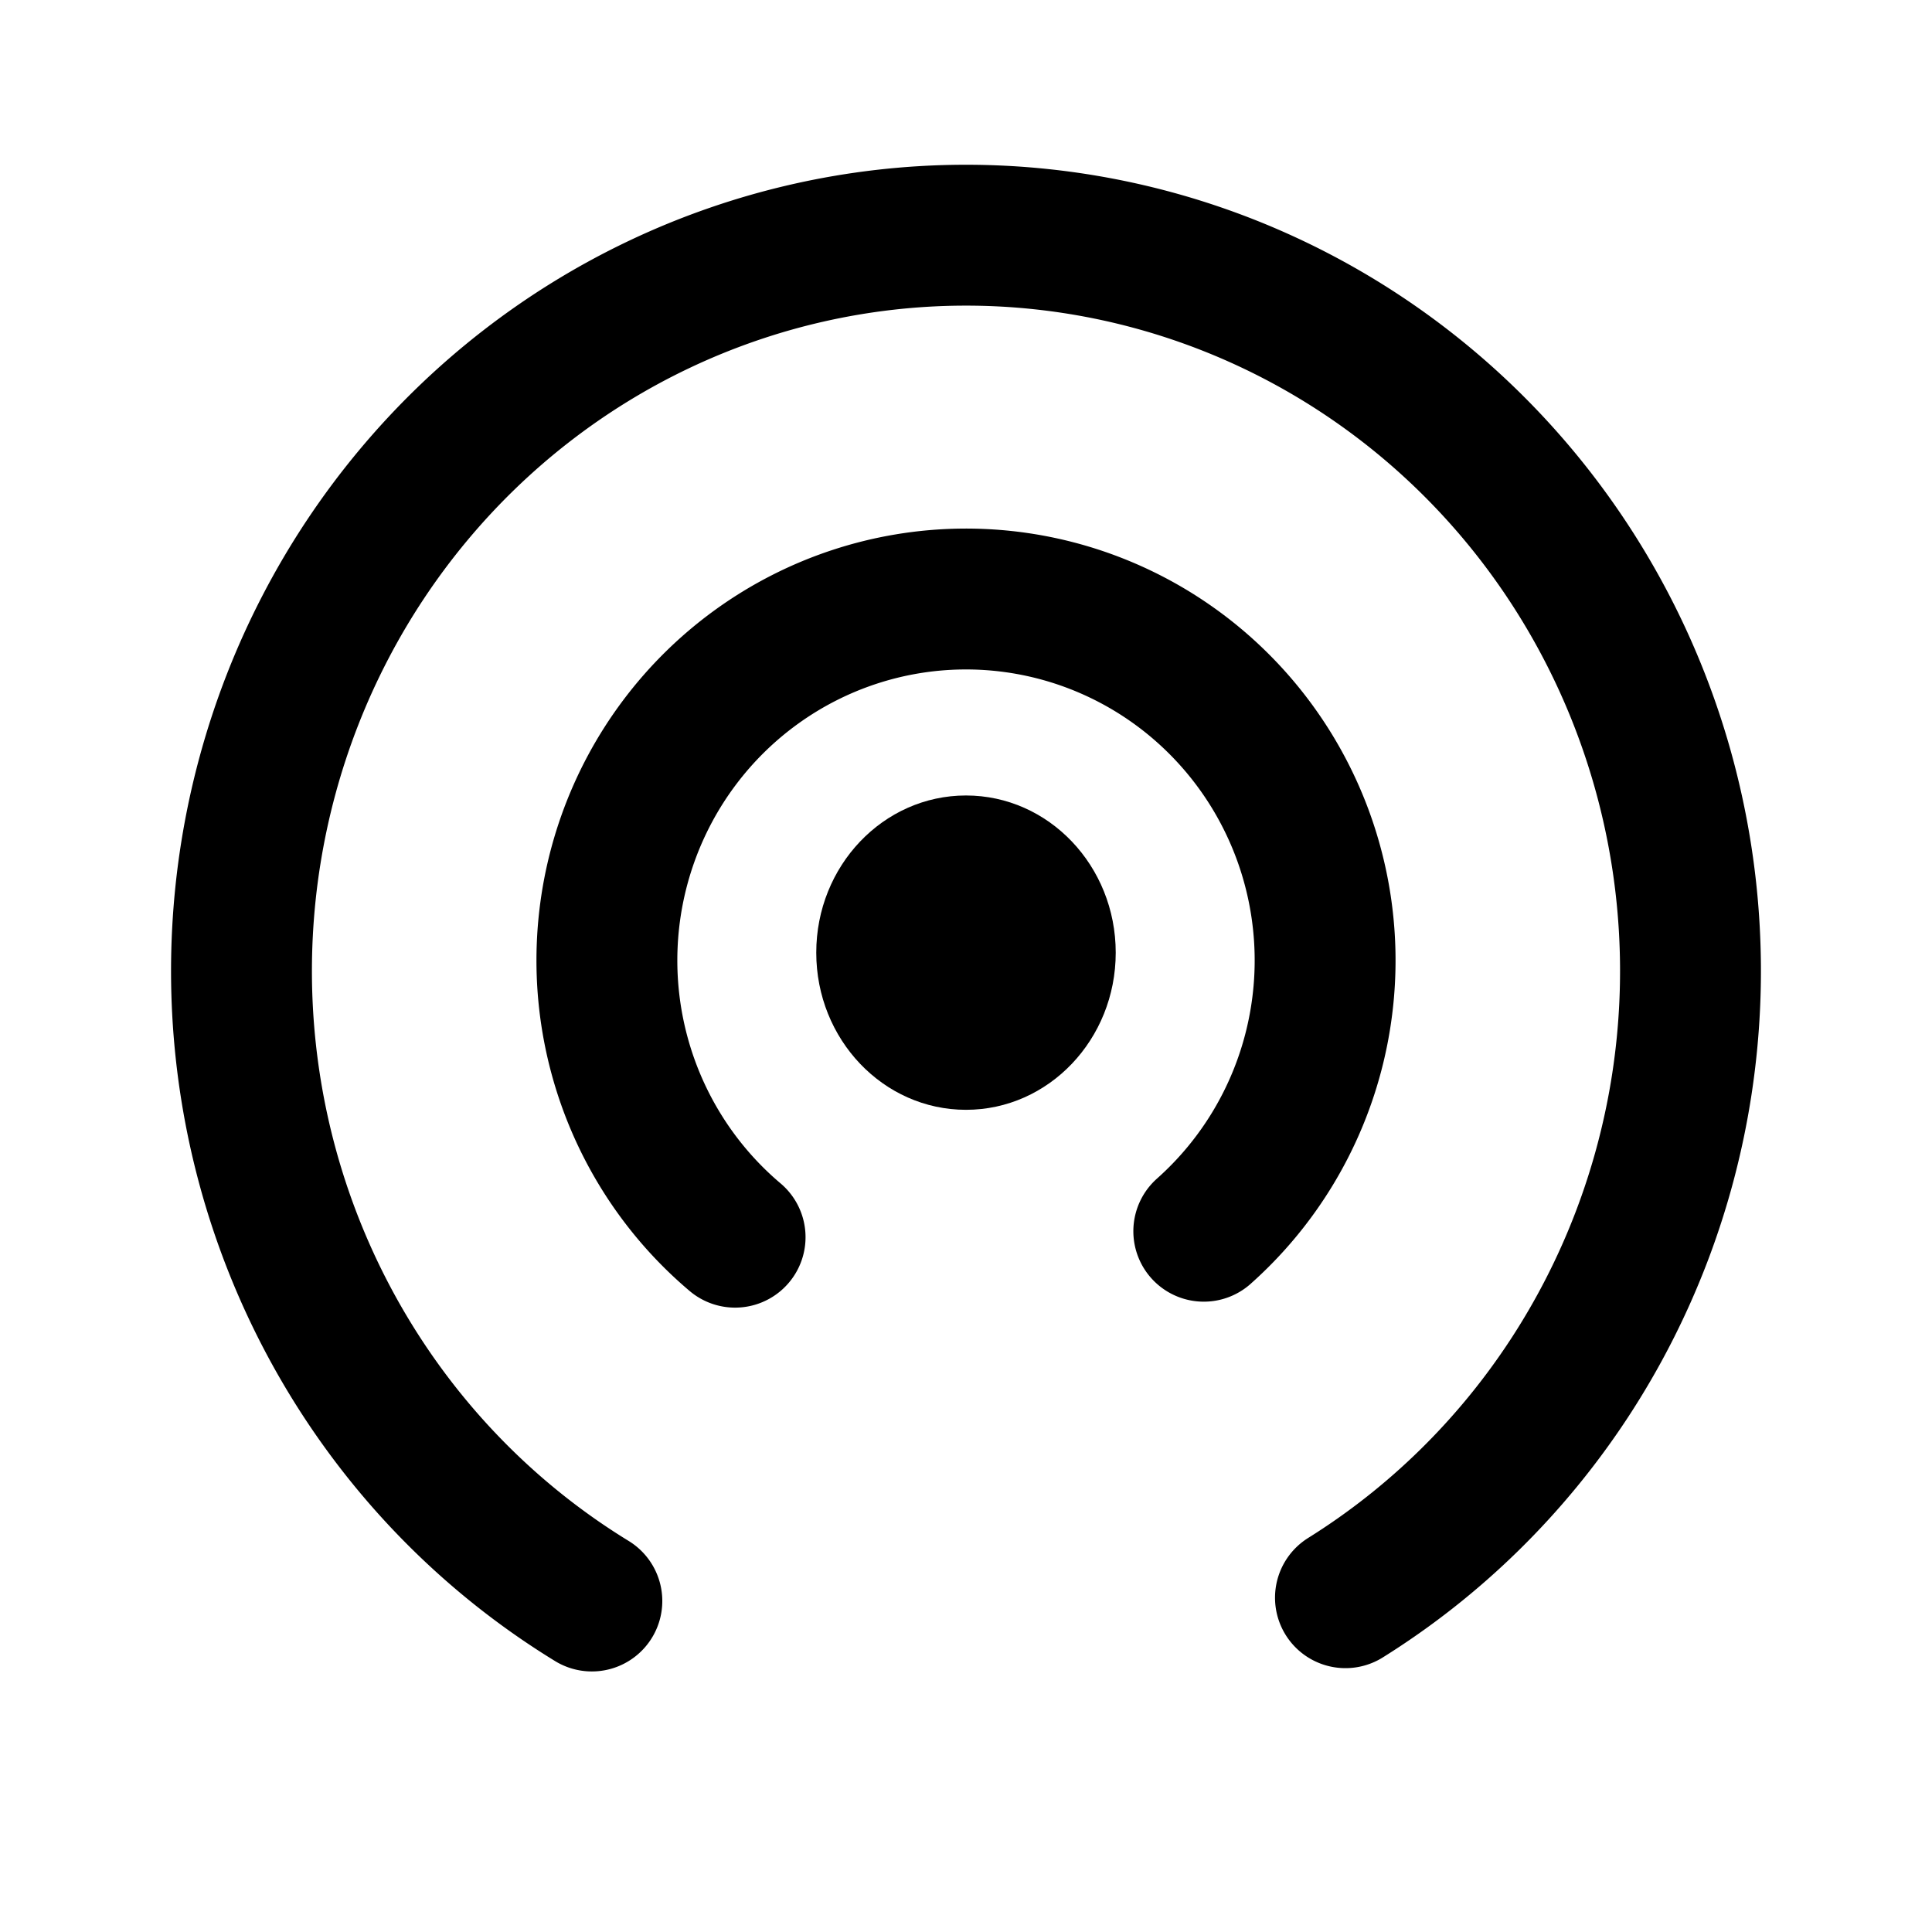 <?xml version="1.0" encoding="UTF-8" standalone="no"?>
<!-- Created with Inkscape (http://www.inkscape.org/) -->

<svg
   width="192"
   height="192"
   viewBox="0 0 192 192"
   version="1.1"
   id="svg5"
   xml:space="preserve"
   inkscape:version="1.3 (0e150ed6c4, 2023-07-21)"
   sodipodi:docname="tetherfi.svg"
   inkscape:export-filename="sharik.png"
   inkscape:export-xdpi="96"
   inkscape:export-ydpi="96"
   xmlns:inkscape="http://www.inkscape.org/namespaces/inkscape"
   xmlns:sodipodi="http://sodipodi.sourceforge.net/DTD/sodipodi-0.dtd"
   xmlns="http://www.w3.org/2000/svg"
   xmlns:svg="http://www.w3.org/2000/svg"><sodipodi:namedview
     id="namedview7"
     pagecolor="#505050"
     bordercolor="#ffffff"
     borderopacity="1"
     inkscape:showpageshadow="0"
     inkscape:pageopacity="0"
     inkscape:pagecheckerboard="1"
     inkscape:deskcolor="#505050"
     inkscape:document-units="px"
     showgrid="true"
     inkscape:zoom="3.3932292"
     inkscape:cx="108.30391"
     inkscape:cy="127.90176"
     inkscape:window-width="1890"
     inkscape:window-height="1026"
     inkscape:window-x="12"
     inkscape:window-y="36"
     inkscape:window-maximized="1"
     inkscape:current-layer="layer1"
     showguides="true"
     inkscape:lockguides="true"><sodipodi:guide
       position="16,176"
       orientation="160,0"
       id="guide1113"
       inkscape:locked="true" /><sodipodi:guide
       position="16,16"
       orientation="0,1"
       id="guide1115"
       inkscape:locked="true"
       inkscape:label="160"
       inkscape:color="rgb(0,134,229)" /><sodipodi:guide
       position="176,16"
       orientation="-160,0"
       id="guide1117"
       inkscape:locked="true" /><sodipodi:guide
       position="176,176"
       orientation="0,-160"
       id="guide1119"
       inkscape:locked="true" /><sodipodi:guide
       position="24,168"
       orientation="-1,0"
       id="guide1218"
       inkscape:locked="true"
       inkscape:label=""
       inkscape:color="rgb(229,165,10)" /><sodipodi:guide
       position="24,24"
       orientation="0,1"
       id="guide1220"
       inkscape:locked="true"
       inkscape:label=""
       inkscape:color="rgb(229,165,10)" /><sodipodi:guide
       position="168,24"
       orientation="-1,0"
       id="guide1222"
       inkscape:locked="true"
       inkscape:label=""
       inkscape:color="rgb(229,165,10)" /><sodipodi:guide
       position="37.068,168.07"
       orientation="0,1"
       id="guide1224"
       inkscape:locked="true"
       inkscape:label=""
       inkscape:color="rgb(229,165,10)" /><sodipodi:guide
       position="96,96"
       orientation="-1,0"
       id="guide5242"
       inkscape:locked="true"
       inkscape:label=""
       inkscape:color="rgb(0,134,229)" /><sodipodi:guide
       position="96,96"
       orientation="0,1"
       id="guide5244"
       inkscape:locked="true"
       inkscape:label=""
       inkscape:color="rgb(0,134,229)" /></sodipodi:namedview><defs
     id="defs2" /><g
     inkscape:label="logo"
     inkscape:groupmode="layer"
     id="layer1"
     style="display:inline"><path
       style="opacity:1;fill:none;fill-opacity:1;stroke:#000000;stroke-width:14;stroke-linecap:round;stroke-linejoin:round;stroke-miterlimit:6;stroke-dasharray:none;paint-order:fill markers stroke"
       id="path3832"
       sodipodi:type="arc"
       sodipodi:cx="95.998848"
       sodipodi:cy="96.491356"
       sodipodi:rx="72.000008"
       sodipodi:ry="73.117828"
       sodipodi:start="2.1134372"
       sodipodi:end="1.0195351"
       sodipodi:arc-type="arc"
       d="M 58.818,159.106 A 72,73.118 0 0 1 26.591,77.047 72,73.118 0 0 1 95.689,23.374 72,73.118 0 0 1 165.239,76.44 72,73.118 0 0 1 133.71,158.778"
       sodipodi:open="true" /><path
       style="opacity:1;fill:none;fill-opacity:1;stroke:#000000;stroke-width:14;stroke-linecap:round;stroke-linejoin:round;stroke-miterlimit:6;stroke-dasharray:none;paint-order:fill markers stroke"
       id="path3834"
       sodipodi:type="arc"
       sodipodi:cx="96.000275"
       sodipodi:cy="95.443985"
       sodipodi:rx="35.688129"
       sodipodi:ry="35.914669"
       sodipodi:start="2.2692017"
       sodipodi:end="0.84713412"
       sodipodi:arc-type="arc"
       d="M 73.053,122.95 A 35.688,35.915 0 0 1 62.39,83.369 35.688,35.915 0 0 1 95.55,59.532 35.688,35.915 0 0 1 129.297,82.519 35.688,35.915 0 0 1 119.631,122.358"
       sodipodi:open="true" /><ellipse
       style="opacity:1;fill:#000000;fill-opacity:1;stroke:none;stroke-width:14;stroke-linecap:round;stroke-linejoin:round;stroke-miterlimit:6;stroke-dasharray:none;paint-order:fill markers stroke"
       id="path3836"
       cx="95.999"
       cy="94.673"
       rx="14.88"
       ry="15.619" /></g><g
     inkscape:groupmode="layer"
     id="layer3"
     inkscape:label="guide"
     style="display:none"><ellipse
       style="display:inline;fill:none;stroke:#a49de3;stroke-width:0.43;stroke-dasharray:none;stroke-opacity:1"
       id="path1961"
       cx="96"
       cy="96"
       rx="79.785"
       ry="79.785" /></g></svg>
